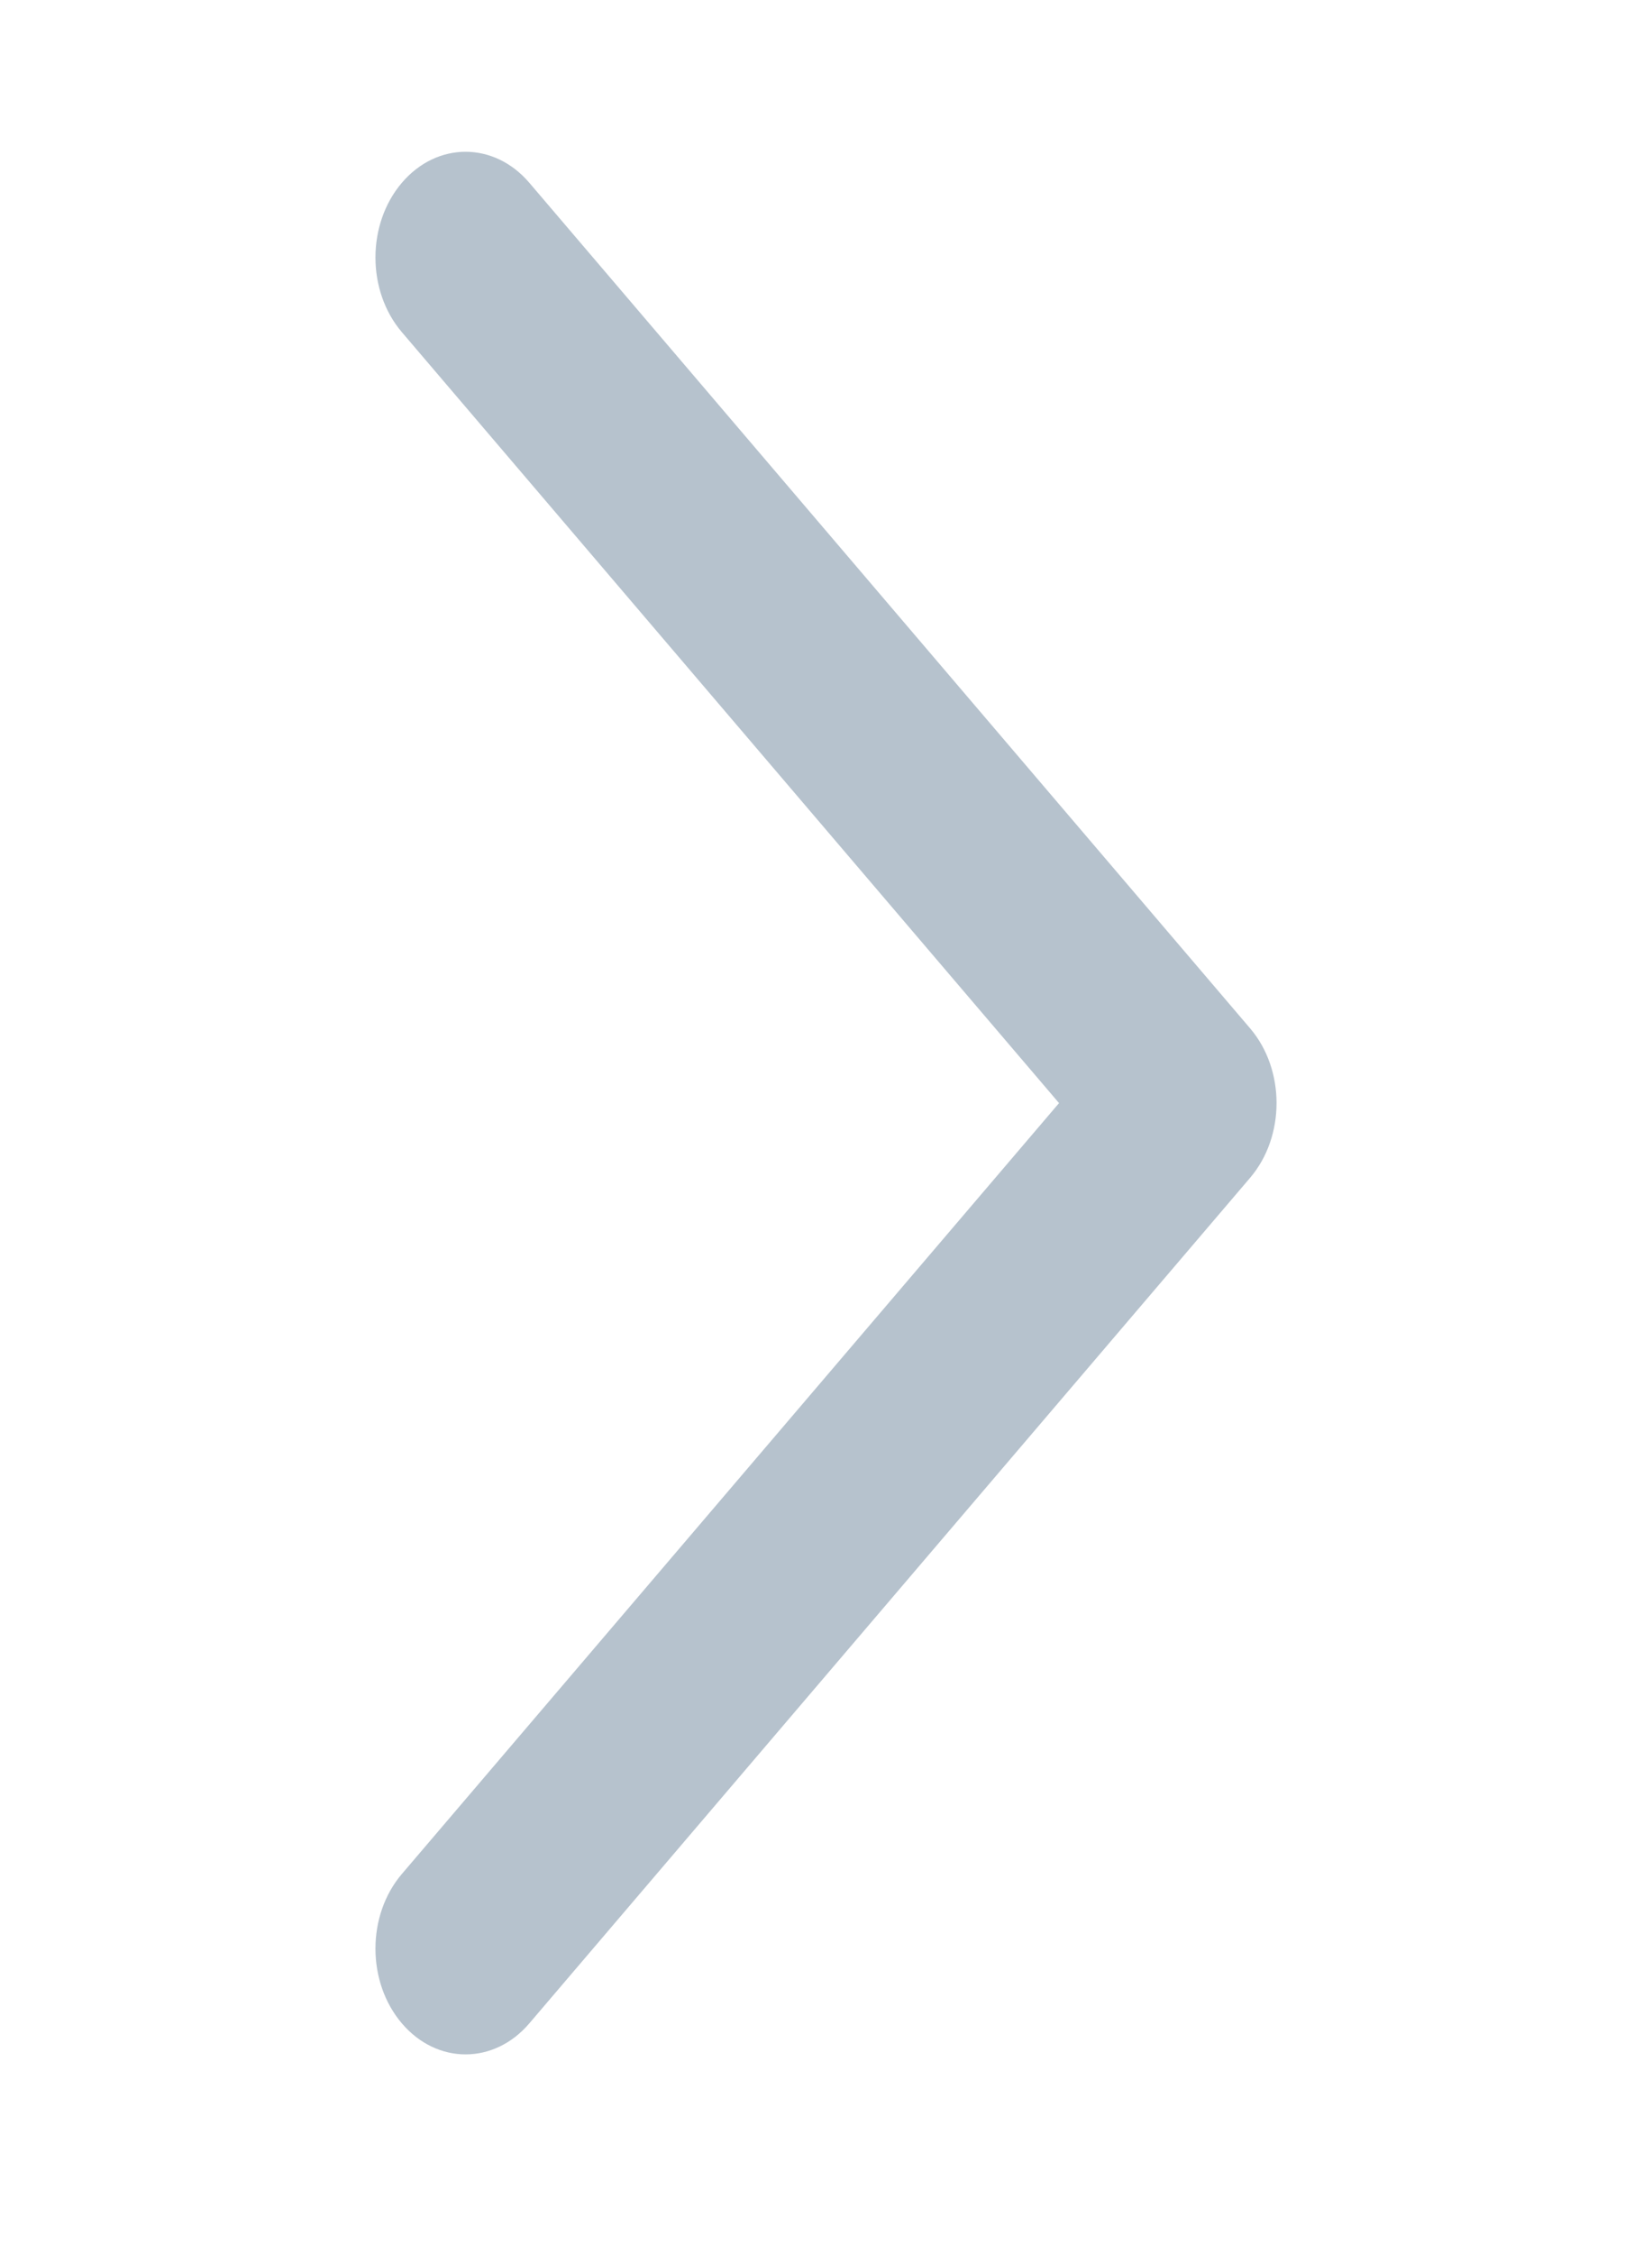 <svg
  xmlns="http://www.w3.org/2000/svg"
  width="33"
  height="45"
  viewBox="0 0 33 45"
  fill="none"
>
  <path
    fill-rule="evenodd"
    clip-rule="evenodd"
    d="M9.3 41.032C9.761 41.032 10.222 40.825 10.573 40.413L24.972 23.524C25.676 22.699 25.676 21.364 24.972 20.539L10.573 3.65C9.869 2.825 8.731 2.825 8.028 3.65C7.324 4.476 7.324 5.81 8.028 6.635L21.155 22.032L8.028 37.428C7.324 38.253 7.324 39.587 8.028 40.413C8.379 40.825 8.839 41.032 9.3 41.032Z"
    fill="#B6C2CD"
  />
</svg>

